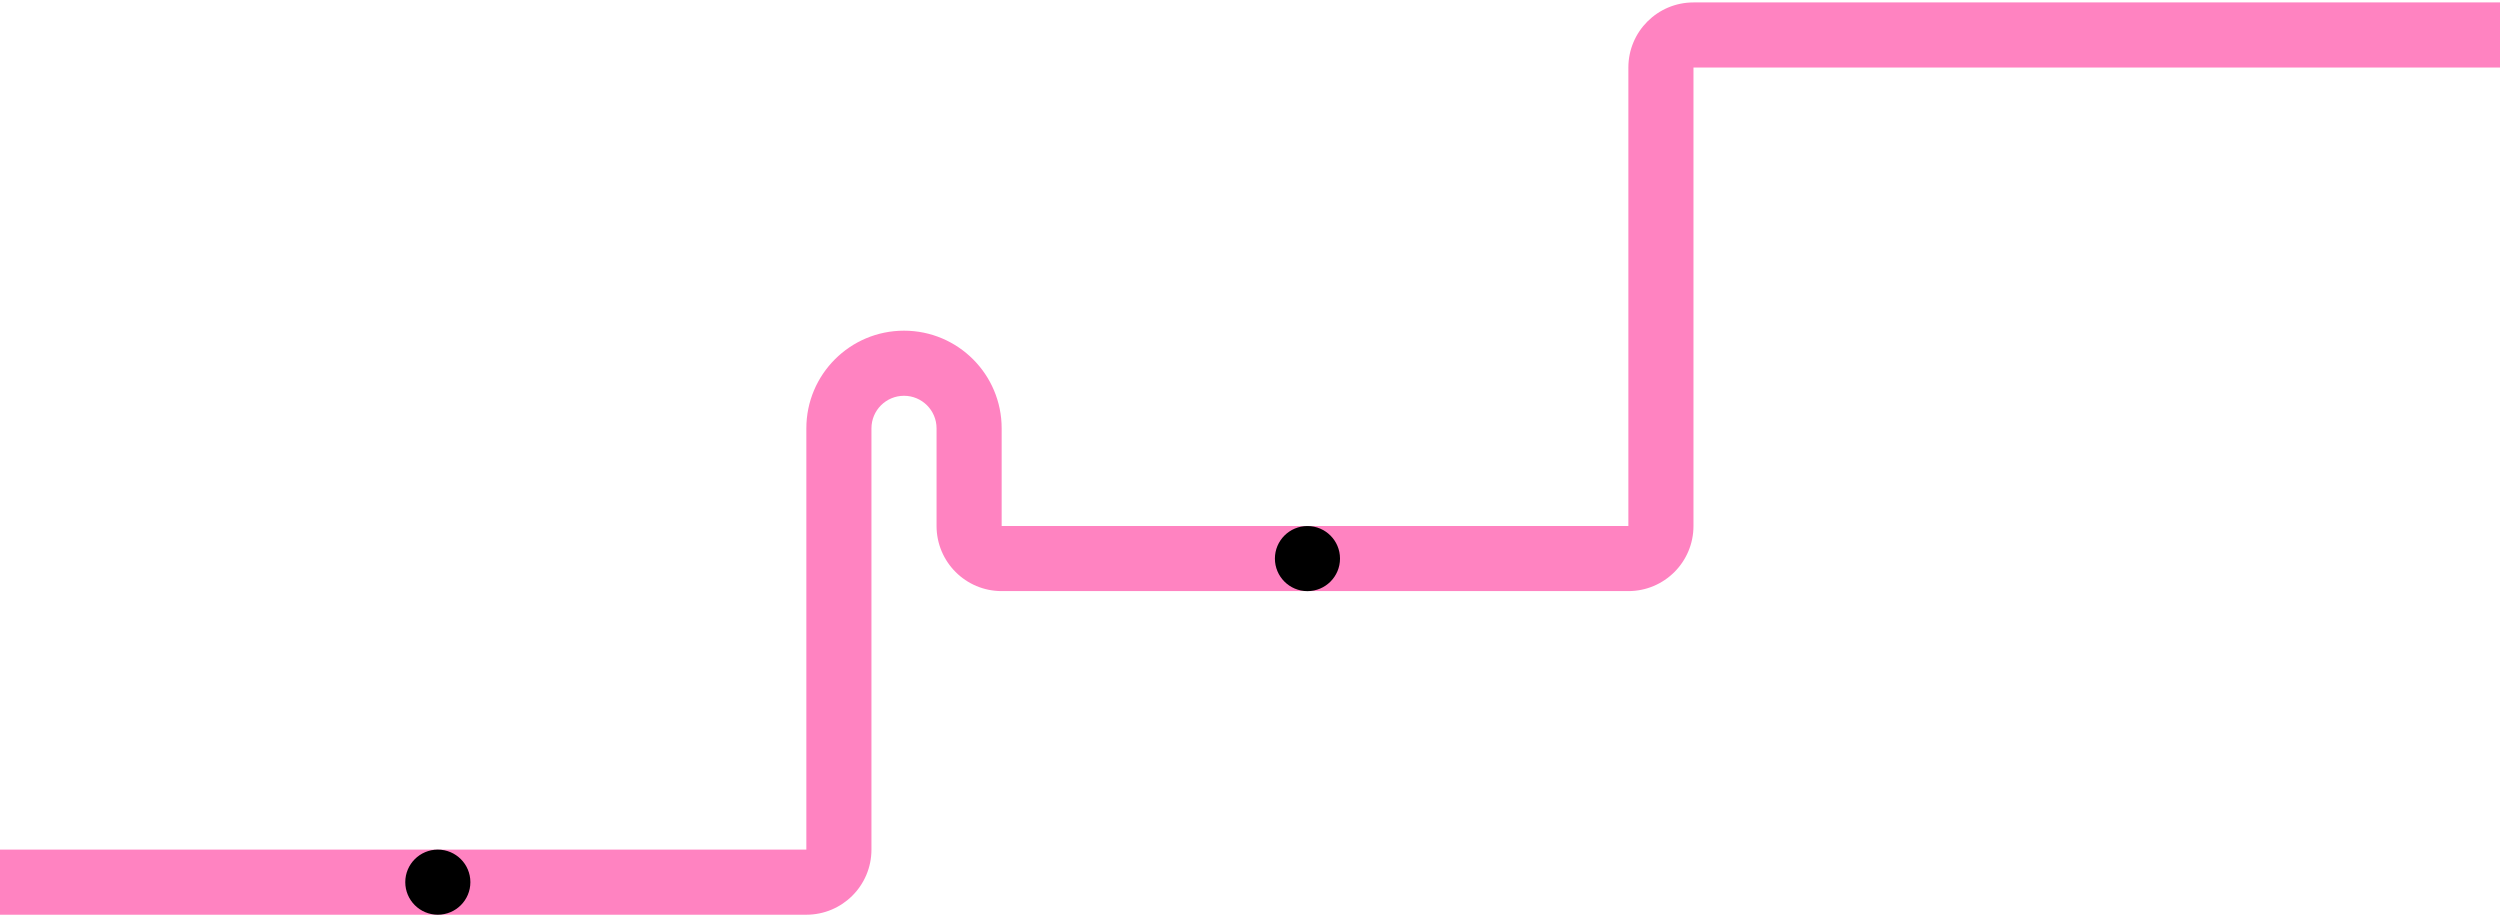 <svg width="768" height="281" viewBox="0 0 768 281" fill="none" xmlns="http://www.w3.org/2000/svg">
<path d="M520.236 20.746H768V0.746H520.236C509.19 0.746 500.236 9.7 500.236 20.746V161.585H307.71V131.585C307.71 115.016 294.279 101.585 277.71 101.585C261.142 101.585 247.71 115.016 247.71 131.585V261H0V281H247.71C258.756 281 267.71 272.045 267.71 261V131.585C267.71 126.062 272.187 121.585 277.71 121.585C283.233 121.585 287.71 126.062 287.71 131.585V161.585C287.71 172.631 296.664 181.585 307.71 181.585H500.236C511.282 181.585 520.236 172.631 520.236 161.585V20.746Z" fill="#FF83C1"/>
<circle cx="401.651" cy="171.598" r="10" fill="black"/>
<circle cx="134.5" cy="271" r="10" fill="black"/>
</svg>
